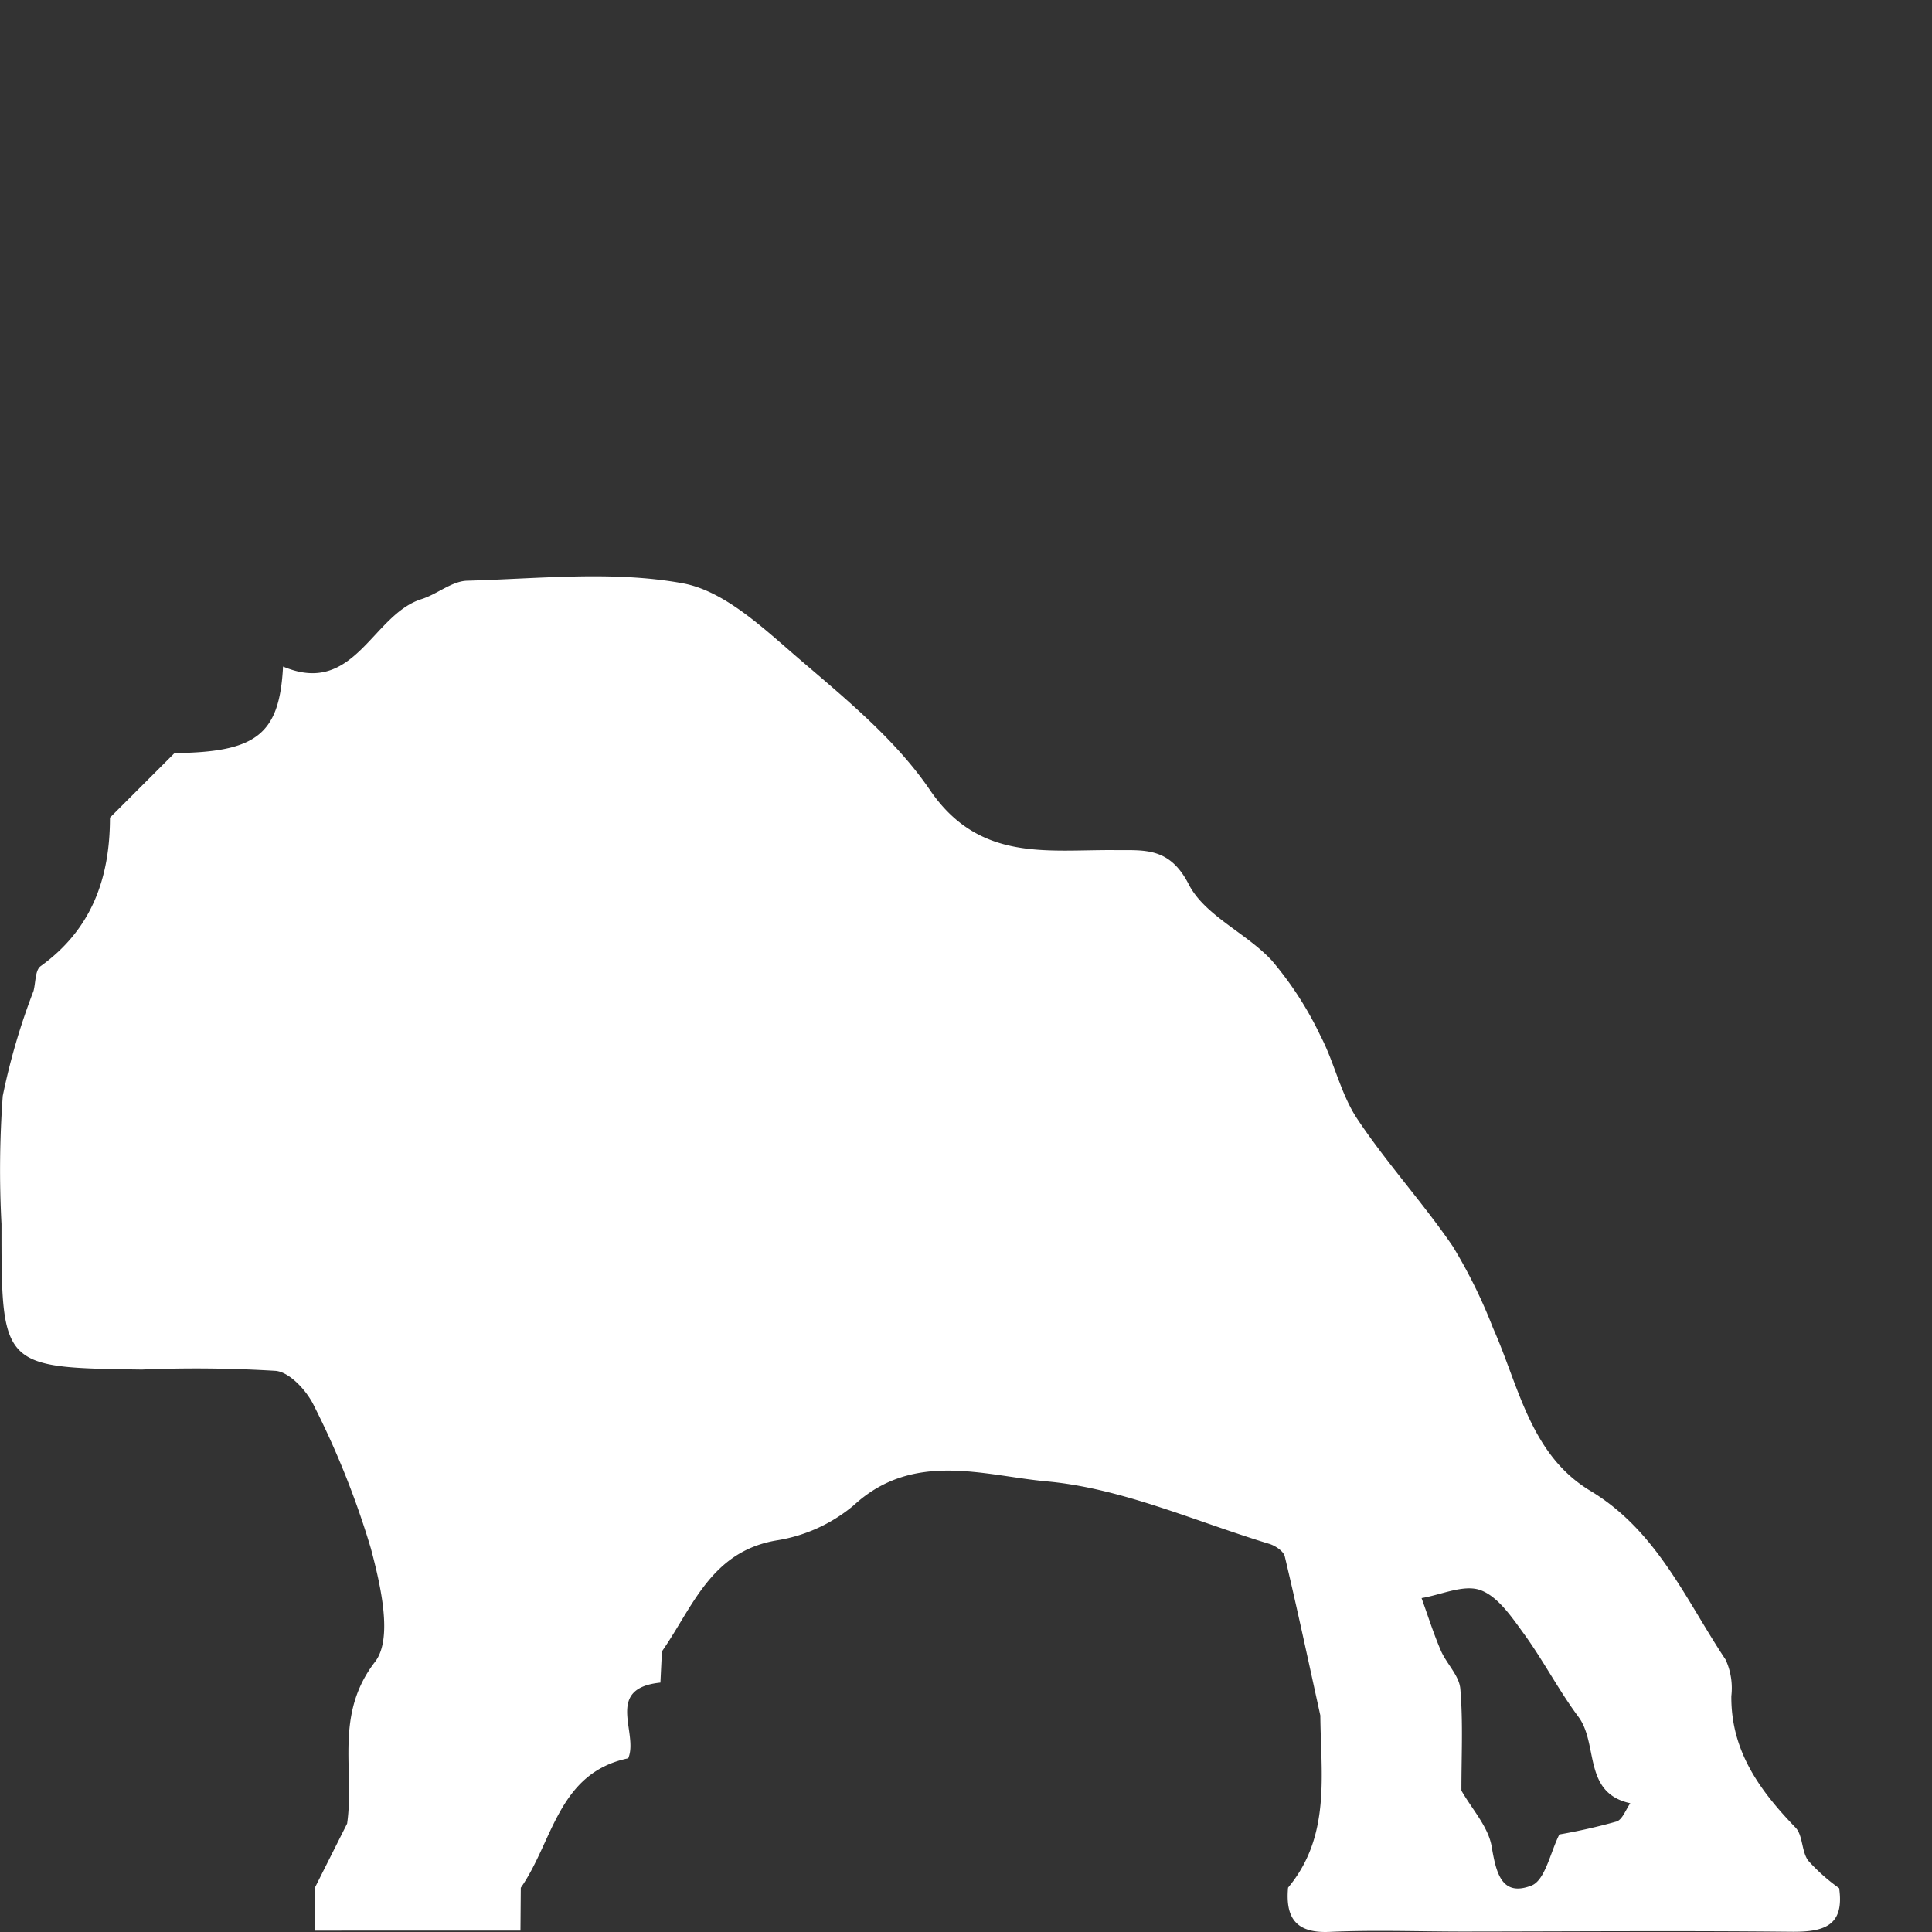 <svg id="VARG" xmlns="http://www.w3.org/2000/svg" viewBox="0 0 105 105"><rect x="0" y="0" width="105" height="105" fill="#333333" stroke="none"/><title>icon_empty</title><path d="M5.976,44.437q1.755-1.754,3.51-3.509c4.47-.043,5.705-1.028,5.897-4.703,3.898,1.645,4.83-2.819,7.527-3.665.852-.267,1.646-.977,2.48-1,3.91-.108,7.916-.551,11.704.138,2.312.42,4.446,2.492,6.38,4.149,2.533,2.17,5.216,4.372,7.064,7.085,2.674,3.928,6.367,3.238,10.044,3.27,1.608.014,2.977-.184,4.023,1.861.87,1.7,3.125,2.637,4.518,4.142a18.716,18.716,0,0,1,2.638,4.082c.763,1.456,1.102,3.165,1.999,4.515,1.594,2.399,3.563,4.547,5.19,6.926a27.94,27.94,0,0,1,2.191,4.445c1.415,3.168,2.022,6.883,5.295,8.852,3.618,2.177,5.173,5.911,7.35,9.178a3.73,3.73,0,0,1,.309,1.975c-.025,2.976,1.536,5.127,3.486,7.145.409.424.323,1.296.69,1.797a10.127,10.127,0,0,0,1.682,1.498c.305,2.102-.885,2.387-2.625,2.369-5.963-.062-11.927-.015-17.891-.01-2.393-.003-4.789-.091-7.176.017-1.825.083-2.406-.757-2.257-2.404,2.332-2.792,1.782-6.124,1.753-9.359-.634-2.884-1.249-5.772-1.932-8.644-.067-.284-.515-.583-.845-.683-4.021-1.217-7.995-3.023-12.098-3.395-3.377-.306-7.244-1.688-10.483,1.301A8.597,8.597,0,0,1,42.187,83.721c-3.553.609-4.536,3.626-6.212,6.029q-.042.847-.083,1.696c-3.07.314-1.164,2.744-1.75,4.115-3.817.792-4.084,4.53-5.838,7.035q-.009,1.165-.018,2.329-5.576 0-11.152.001-.01-1.167-.02-2.334l1.752-3.484c.417-2.913-.712-5.902,1.518-8.792.978-1.266.303-4.156-.224-6.15A46.744,46.744,0,0,0,17.073,76.417c-.381-.813-1.316-1.836-2.082-1.913a71.209,71.209,0,0,0-7.279-.071C.078,74.329.078,74.329.081,66.523a55.474,55.474,0,0,1,.069-6.963A35.681,35.681,0,0,1,1.822,53.856c.12-.459.087-1.131.384-1.345C4.987,50.509,5.977,47.715,5.976,44.437ZM79.425,97.317c.574,1.009,1.462,1.965,1.644,3.04.242,1.433.54,2.743,2.158,2.122.752-.289,1.029-1.814,1.521-2.779a31.553,31.553,0,0,0,3.106-.703c.323-.104.504-.65.75-.994-2.593-.561-1.719-3.217-2.82-4.697-1.076-1.447-1.913-3.07-2.974-4.529-.659-.906-1.409-2.021-2.361-2.36-.898-.319-2.114.255-3.19.436.344.951.647,1.92,1.046,2.847.308.718.998,1.363,1.06,2.08C79.521,93.615,79.422,95.47,79.425,97.317Z" fill="#fff"/></svg>